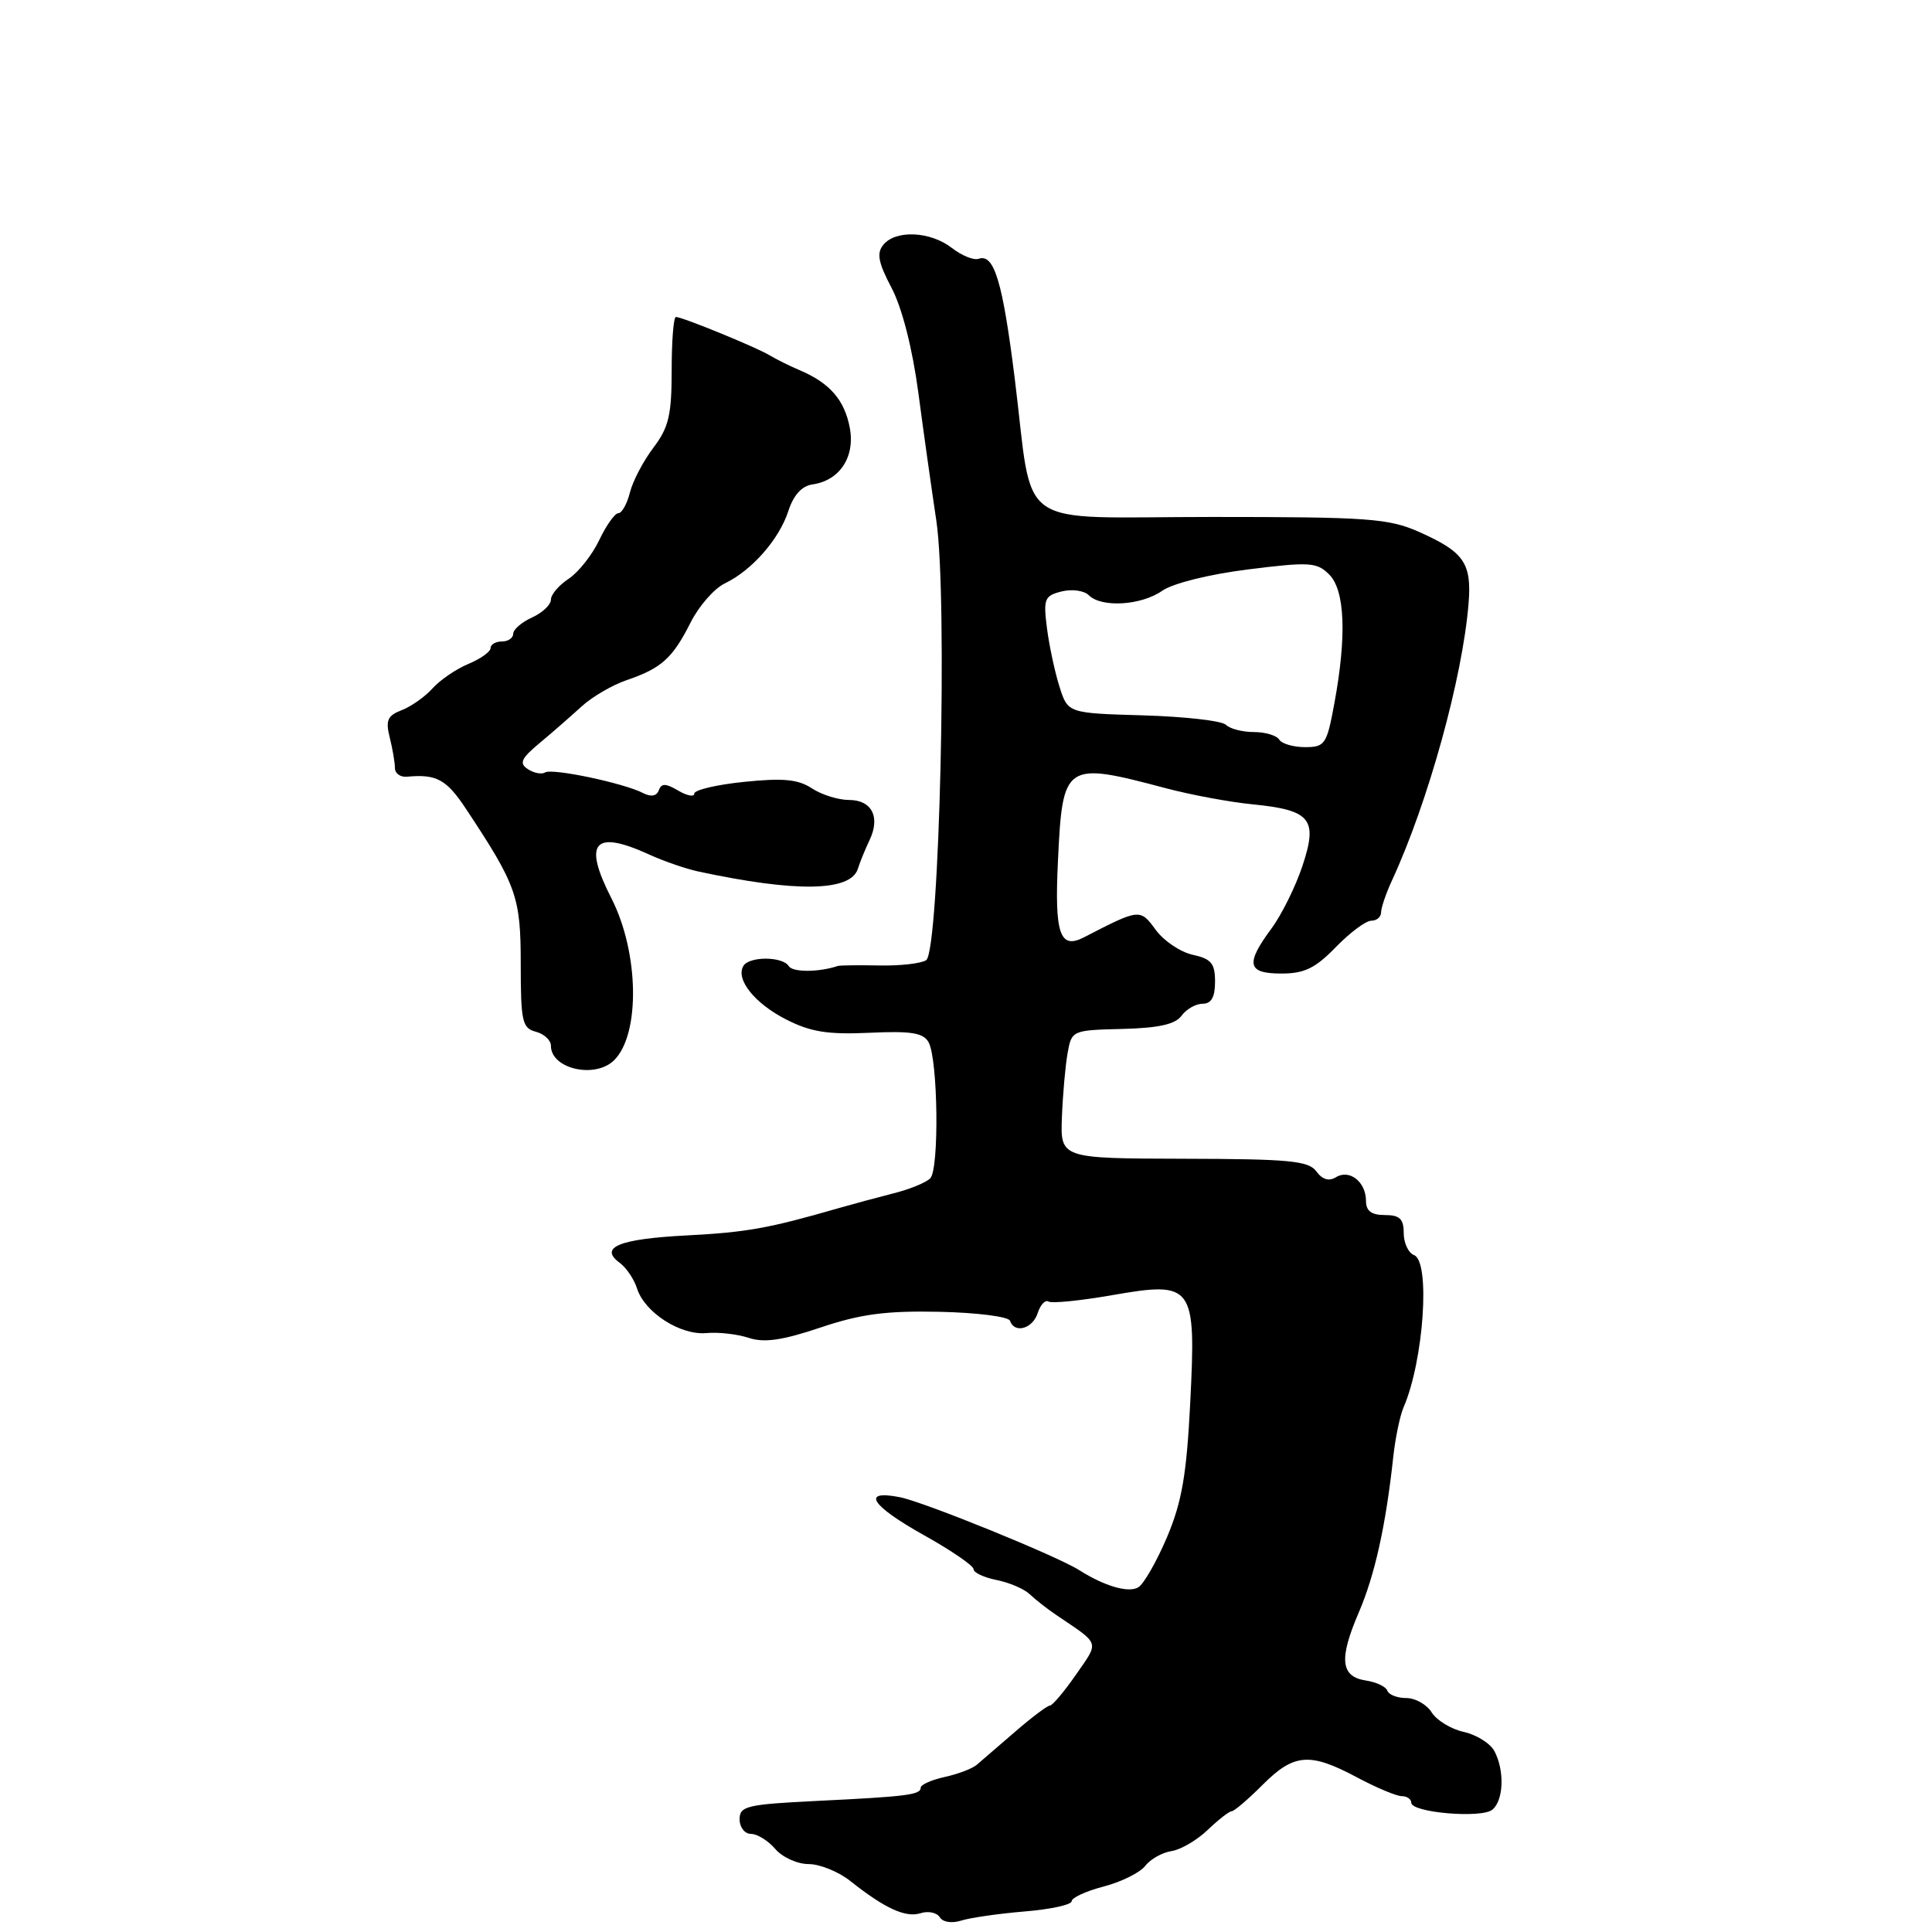 <?xml version="1.0" encoding="UTF-8" standalone="no"?>
<!DOCTYPE svg PUBLIC "-//W3C//DTD SVG 1.1//EN" "http://www.w3.org/Graphics/SVG/1.1/DTD/svg11.dtd" >
<svg xmlns="http://www.w3.org/2000/svg" xmlns:xlink="http://www.w3.org/1999/xlink" version="1.1" viewBox="0 0 256 256">
 <g >
 <path fill="currentColor"
d=" M 135.75 253.28 C 139.19 253.00 142.00 252.39 142.00 251.92 C 142.00 251.46 143.91 250.58 146.25 249.97 C 148.59 249.36 151.06 248.13 151.75 247.24 C 152.43 246.35 154.00 245.47 155.22 245.28 C 156.45 245.10 158.61 243.83 160.03 242.47 C 161.45 241.11 162.88 240.00 163.20 240.00 C 163.53 240.00 165.38 238.43 167.30 236.50 C 171.46 232.34 173.54 232.17 179.79 235.50 C 182.37 236.88 185.05 238.00 185.74 238.00 C 186.43 238.00 187.00 238.39 187.00 238.87 C 187.00 240.18 196.31 240.98 197.75 239.79 C 199.25 238.55 199.38 234.58 198.01 232.02 C 197.46 231.00 195.64 229.86 193.96 229.49 C 192.28 229.12 190.37 227.96 189.71 226.91 C 189.06 225.86 187.54 225.00 186.34 225.00 C 185.15 225.00 184.02 224.56 183.83 224.03 C 183.65 223.49 182.38 222.89 181.00 222.68 C 177.64 222.17 177.39 219.85 180.02 213.72 C 182.17 208.74 183.63 202.15 184.62 193.00 C 184.89 190.53 185.50 187.60 185.97 186.50 C 188.65 180.34 189.56 167.15 187.37 166.31 C 186.62 166.02 186.00 164.71 186.00 163.39 C 186.00 161.51 185.47 161.00 183.50 161.00 C 181.72 161.00 181.00 160.46 181.00 159.12 C 181.00 156.61 178.81 154.88 177.02 155.99 C 176.09 156.56 175.21 156.30 174.42 155.21 C 173.39 153.81 170.84 153.57 156.86 153.54 C 140.50 153.50 140.50 153.50 140.71 148.00 C 140.83 144.97 141.17 141.15 141.47 139.50 C 142.00 136.54 142.09 136.50 148.70 136.34 C 153.52 136.22 155.73 135.73 156.56 134.59 C 157.20 133.71 158.46 133.00 159.36 133.00 C 160.51 133.00 161.00 132.12 161.00 130.08 C 161.00 127.65 160.50 127.05 158.03 126.51 C 156.40 126.15 154.19 124.66 153.13 123.20 C 151.07 120.38 151.01 120.39 143.63 124.20 C 140.44 125.85 139.72 123.75 140.18 114.16 C 140.80 101.05 141.05 100.88 154.50 104.45 C 157.80 105.32 162.97 106.29 166.00 106.58 C 173.70 107.35 174.65 108.53 172.58 114.74 C 171.68 117.46 169.83 121.20 168.47 123.04 C 164.99 127.75 165.27 129.00 169.80 129.00 C 172.84 129.00 174.29 128.29 177.00 125.50 C 178.87 123.58 180.98 122.00 181.70 122.00 C 182.41 122.00 183.00 121.51 183.00 120.90 C 183.00 120.30 183.65 118.38 184.45 116.65 C 189.23 106.31 193.79 89.82 194.59 80.00 C 195.03 74.62 194.00 73.13 188.03 70.48 C 183.99 68.69 181.30 68.50 160.60 68.50 C 133.94 68.50 137.02 70.67 134.45 50.09 C 132.85 37.30 131.73 33.58 129.68 34.29 C 129.03 34.52 127.43 33.87 126.12 32.85 C 123.28 30.65 118.71 30.43 117.06 32.42 C 116.13 33.54 116.36 34.77 118.15 38.17 C 119.54 40.83 120.90 46.18 121.68 52.00 C 122.37 57.23 123.45 64.88 124.07 69.00 C 125.58 79.06 124.50 126.05 122.72 127.23 C 122.05 127.67 119.25 127.99 116.50 127.93 C 113.75 127.88 111.28 127.90 111.00 128.00 C 108.49 128.84 105.03 128.85 104.52 128.02 C 103.71 126.72 99.31 126.69 98.51 127.98 C 97.43 129.74 99.98 132.95 104.16 135.08 C 107.41 136.74 109.68 137.10 115.20 136.85 C 120.72 136.59 122.34 136.85 123.04 138.10 C 124.29 140.34 124.47 154.93 123.26 156.14 C 122.70 156.70 120.50 157.60 118.37 158.13 C 116.24 158.67 112.92 159.57 111.00 160.12 C 101.86 162.76 98.91 163.29 91.00 163.70 C 82.05 164.16 79.33 165.27 82.10 167.32 C 82.99 167.97 84.03 169.51 84.41 170.73 C 85.42 173.91 90.15 176.95 93.59 176.64 C 95.19 176.49 97.73 176.78 99.23 177.28 C 101.26 177.95 103.68 177.60 108.73 175.90 C 114.06 174.11 117.42 173.67 124.50 173.82 C 129.45 173.93 133.65 174.46 133.83 175.01 C 134.42 176.75 136.84 176.07 137.50 173.99 C 137.86 172.88 138.50 172.19 138.93 172.46 C 139.37 172.73 143.15 172.35 147.34 171.62 C 158.16 169.74 158.50 170.20 157.71 185.90 C 157.23 195.38 156.61 199.00 154.65 203.65 C 153.29 206.85 151.58 209.86 150.84 210.32 C 149.57 211.11 146.37 210.19 143.00 208.05 C 140.06 206.18 122.44 199.02 119.25 198.39 C 114.03 197.36 115.39 199.49 122.50 203.46 C 126.08 205.46 129.00 207.47 129.00 207.92 C 129.00 208.38 130.38 209.03 132.06 209.36 C 133.74 209.70 135.71 210.54 136.44 211.24 C 137.16 211.93 138.75 213.18 139.97 214.00 C 145.85 217.98 145.67 217.42 142.58 221.89 C 141.01 224.15 139.45 226.00 139.11 226.00 C 138.78 226.00 136.70 227.56 134.50 229.47 C 132.30 231.38 130.01 233.35 129.42 233.85 C 128.82 234.36 126.91 235.08 125.17 235.46 C 123.42 235.85 122.00 236.48 122.00 236.87 C 122.00 237.82 120.22 238.05 108.25 238.63 C 98.96 239.09 98.00 239.31 98.00 241.07 C 98.00 242.13 98.68 243.00 99.51 243.00 C 100.34 243.00 101.79 243.90 102.73 245.00 C 103.67 246.10 105.66 247.00 107.15 247.00 C 108.63 247.00 111.12 248.01 112.68 249.25 C 117.23 252.87 120.00 254.14 121.98 253.51 C 123.00 253.18 124.15 253.43 124.53 254.05 C 124.93 254.70 126.13 254.88 127.36 254.49 C 128.54 254.11 132.31 253.57 135.75 253.28 Z  M 81.39 140.47 C 84.86 137.00 84.67 126.20 81.02 119.04 C 77.22 111.60 78.69 109.89 86.00 113.22 C 87.92 114.10 90.85 115.11 92.50 115.47 C 105.46 118.26 112.72 118.15 113.67 115.12 C 113.95 114.23 114.65 112.52 115.22 111.32 C 116.68 108.26 115.52 106.00 112.50 106.00 C 111.08 106.00 108.87 105.31 107.58 104.46 C 105.75 103.26 103.76 103.07 98.62 103.60 C 94.98 103.97 92.00 104.67 92.00 105.15 C 92.00 105.63 91.04 105.45 89.87 104.76 C 88.21 103.78 87.64 103.77 87.30 104.71 C 87.01 105.50 86.27 105.63 85.18 105.07 C 82.59 103.75 73.18 101.77 72.24 102.35 C 71.78 102.64 70.75 102.44 69.95 101.92 C 68.76 101.14 69.04 100.51 71.50 98.46 C 73.15 97.09 75.64 94.91 77.04 93.63 C 78.43 92.35 81.13 90.77 83.04 90.12 C 87.65 88.55 89.12 87.22 91.50 82.50 C 92.60 80.31 94.64 77.98 96.03 77.31 C 99.61 75.60 103.25 71.46 104.46 67.71 C 105.14 65.61 106.24 64.39 107.65 64.19 C 111.26 63.68 113.33 60.55 112.60 56.68 C 111.91 53.01 109.96 50.76 106.00 49.07 C 104.62 48.49 102.83 47.59 102.00 47.09 C 100.28 46.04 90.42 42.00 89.56 42.00 C 89.25 42.00 89.00 45.18 89.00 49.07 C 89.00 55.00 88.61 56.64 86.58 59.32 C 85.25 61.07 83.85 63.74 83.47 65.25 C 83.09 66.76 82.40 68.00 81.94 68.00 C 81.47 68.00 80.33 69.61 79.40 71.57 C 78.46 73.54 76.64 75.84 75.35 76.69 C 74.06 77.54 73.00 78.78 73.00 79.45 C 73.00 80.13 71.88 81.19 70.50 81.82 C 69.12 82.44 68.00 83.42 68.00 83.98 C 68.00 84.54 67.33 85.00 66.50 85.00 C 65.67 85.00 65.00 85.40 65.00 85.88 C 65.00 86.36 63.68 87.30 62.07 87.97 C 60.46 88.64 58.32 90.09 57.32 91.21 C 56.32 92.32 54.48 93.62 53.23 94.10 C 51.35 94.82 51.07 95.44 51.64 97.72 C 52.02 99.23 52.33 101.05 52.33 101.77 C 52.33 102.48 53.05 103.00 53.92 102.92 C 57.83 102.55 59.15 103.26 61.74 107.17 C 68.47 117.33 69.00 118.84 69.00 127.75 C 69.00 135.35 69.20 136.24 71.00 136.71 C 72.10 137.00 73.00 137.83 73.00 138.57 C 73.00 141.65 78.88 142.98 81.39 140.47 Z  M 169.50 98.00 C 169.16 97.45 167.65 97.00 166.14 97.00 C 164.63 97.00 162.97 96.57 162.44 96.04 C 161.91 95.51 156.98 94.95 151.49 94.79 C 141.50 94.50 141.50 94.50 140.39 91.00 C 139.78 89.08 139.03 85.59 138.73 83.25 C 138.23 79.35 138.40 78.94 140.67 78.37 C 142.03 78.03 143.65 78.25 144.27 78.87 C 145.95 80.55 151.22 80.23 154.00 78.28 C 155.43 77.29 160.20 76.10 165.39 75.45 C 173.55 74.43 174.49 74.49 176.13 76.13 C 178.22 78.22 178.46 84.31 176.80 93.25 C 175.81 98.63 175.56 99.00 172.93 99.00 C 171.38 99.00 169.84 98.55 169.50 98.00 Z "/>
</g>
</svg>
